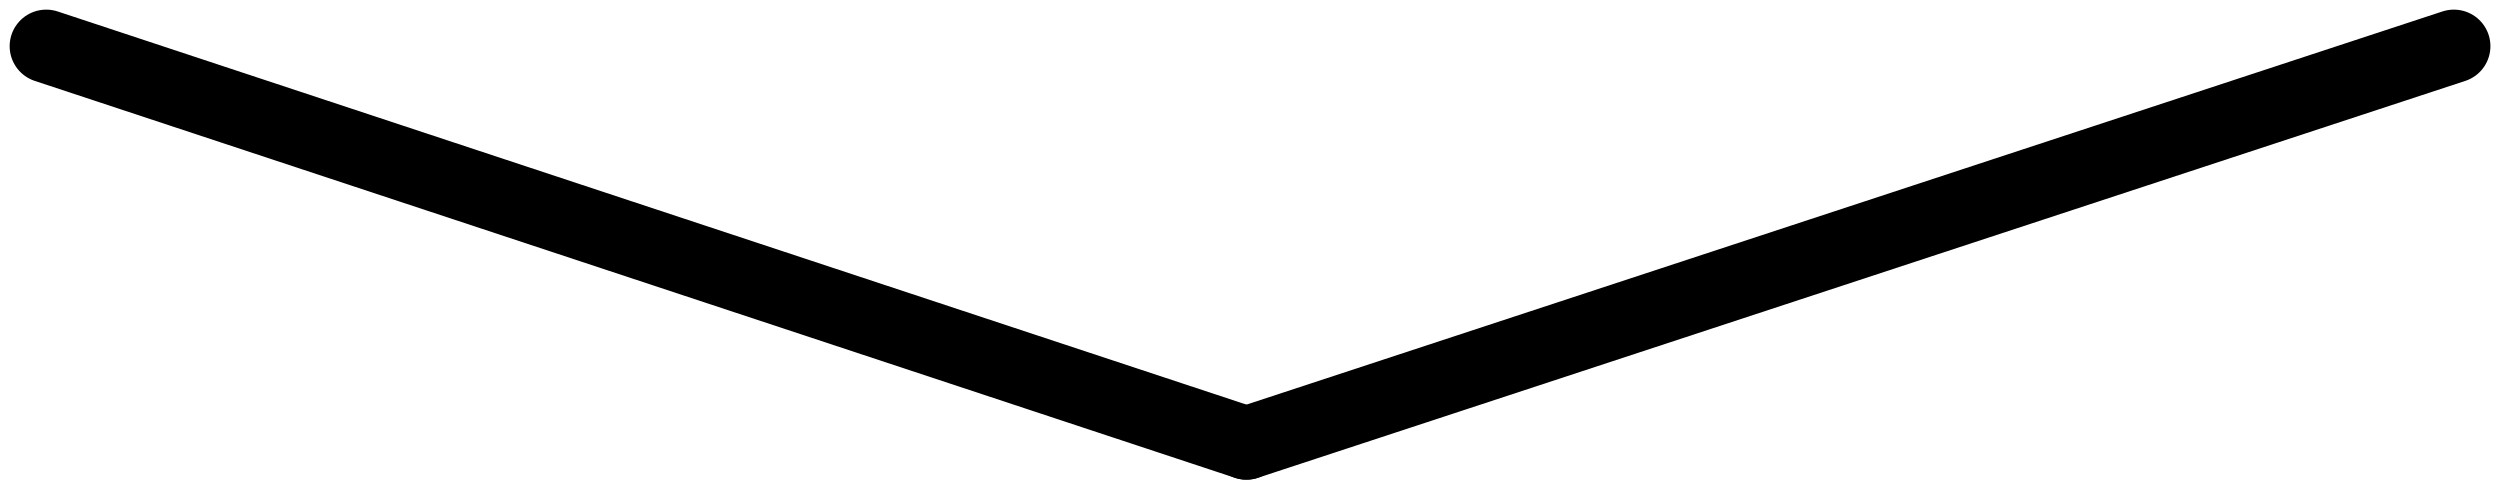<svg xmlns="http://www.w3.org/2000/svg" width="102.585" height="20.077" viewBox="0 0 102.585 20.077">
  <g id="Group_337" data-name="Group 337" transform="translate(-168.163 -222.355)">
    <path id="Path_243" data-name="Path 243" d="M0,0,46.171,15.269l3.078,1.018" transform="translate(170.059 224.25)" fill="none" stroke="#000" stroke-linecap="round" stroke-width="3"/>
    <path id="Path_242" data-name="Path 242" d="M49.546,0,27.87,7.125,0,16.287" transform="translate(219.309 224.25)" fill="none" stroke="#000" stroke-linecap="round" stroke-width="3"/>
  </g>
</svg>
